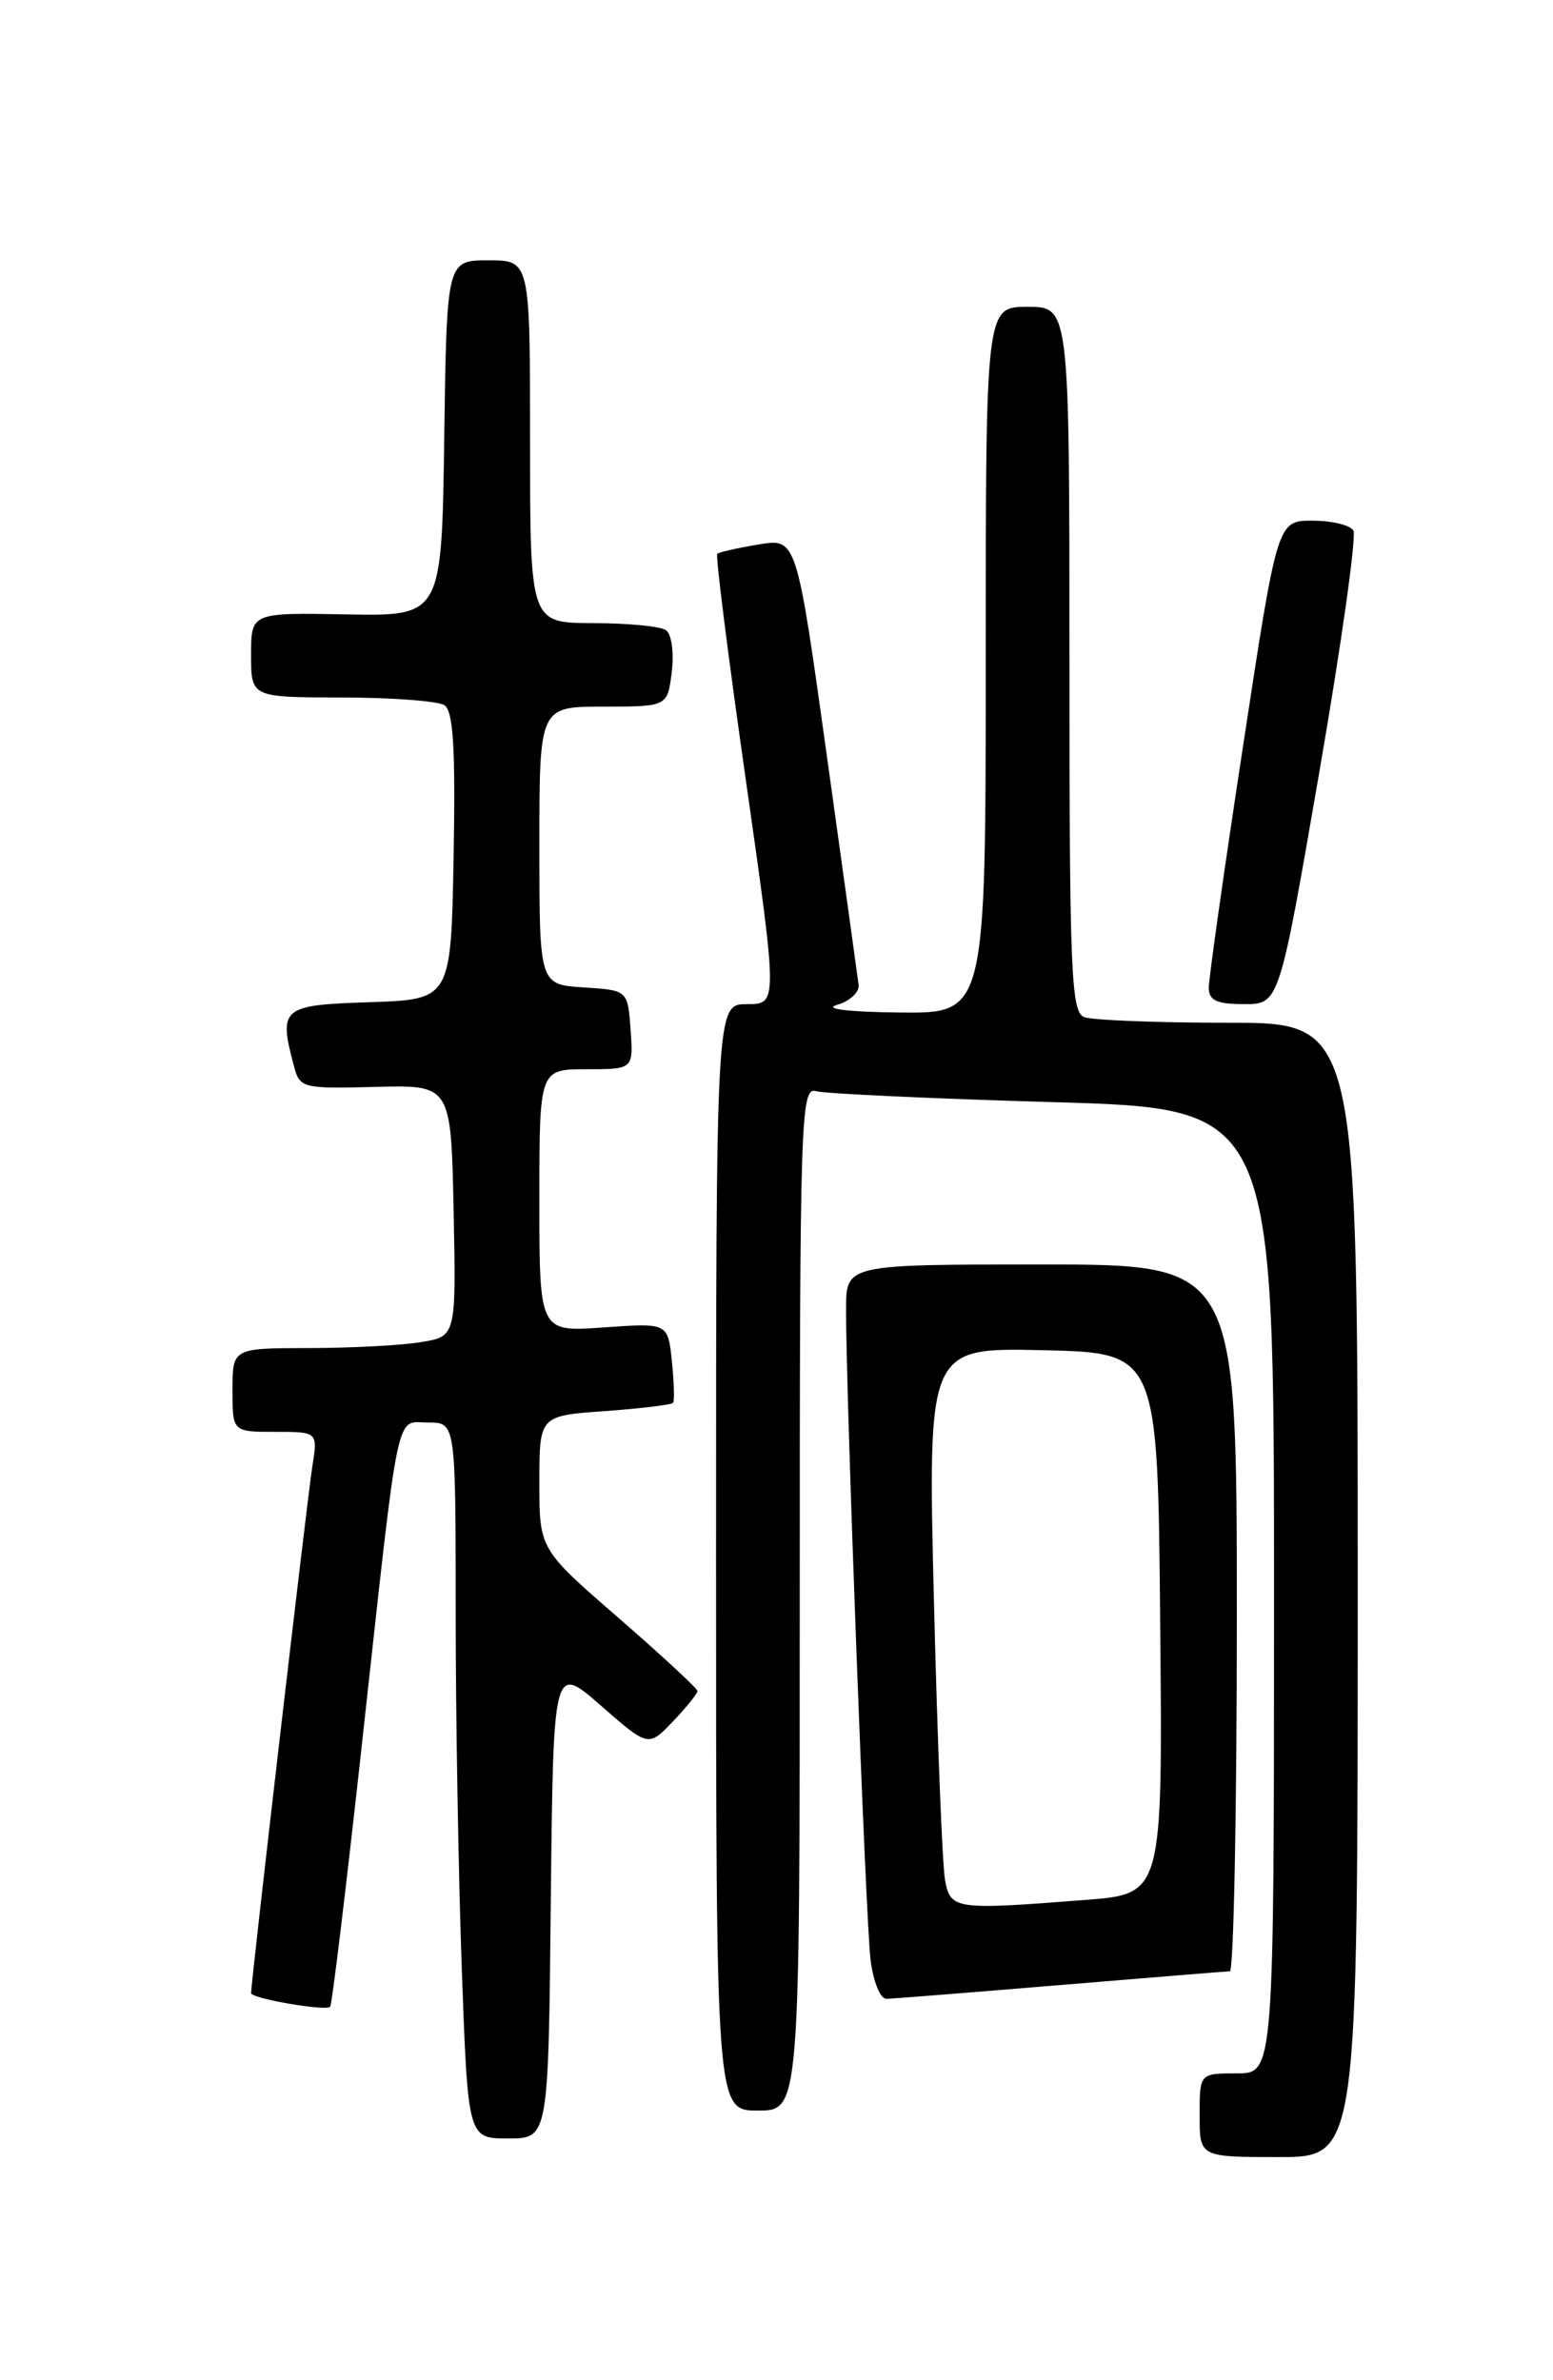 <?xml version="1.0" encoding="UTF-8" standalone="no"?>
<!DOCTYPE svg PUBLIC "-//W3C//DTD SVG 1.1//EN" "http://www.w3.org/Graphics/SVG/1.1/DTD/svg11.dtd" >
<svg xmlns="http://www.w3.org/2000/svg" xmlns:xlink="http://www.w3.org/1999/xlink" version="1.1" viewBox="0 0 167 256">
 <g >
 <path fill="currentColor"
d=" M 146.00 171.00 C 146.00 110.00 146.00 110.00 132.08 110.00 C 124.43 110.00 117.45 109.73 116.58 109.39 C 115.18 108.85 115.00 104.52 115.00 70.89 C 115.00 33.00 115.00 33.00 110.50 33.00 C 106.00 33.00 106.00 33.00 106.00 71.00 C 106.00 109.00 106.00 109.00 96.75 108.90 C 91.20 108.84 88.50 108.51 90.00 108.08 C 91.38 107.69 92.42 106.72 92.33 105.93 C 92.23 105.15 90.69 94.01 88.90 81.19 C 85.65 57.88 85.65 57.88 81.58 58.56 C 79.33 58.93 77.34 59.38 77.13 59.56 C 76.93 59.75 78.32 70.72 80.21 83.95 C 83.64 108.00 83.64 108.00 80.32 108.00 C 77.00 108.00 77.00 108.00 77.00 167.50 C 77.00 227.00 77.00 227.00 81.50 227.00 C 86.00 227.00 86.00 227.00 86.00 171.93 C 86.00 119.97 86.10 116.89 87.75 117.36 C 88.71 117.63 100.19 118.16 113.25 118.54 C 137.00 119.22 137.00 119.22 137.00 171.11 C 137.00 223.00 137.00 223.00 133.00 223.00 C 129.00 223.00 129.00 223.00 129.00 227.50 C 129.00 232.00 129.00 232.00 137.50 232.00 C 146.00 232.00 146.00 232.00 146.00 171.00 Z  M 59.23 204.48 C 59.50 178.97 59.50 178.97 64.61 183.44 C 69.72 187.91 69.72 187.91 72.36 185.15 C 73.81 183.63 75.00 182.16 75.00 181.88 C 75.00 181.61 71.17 178.06 66.50 174.00 C 58.00 166.62 58.00 166.62 58.00 159.45 C 58.00 152.27 58.00 152.27 65.04 151.77 C 68.91 151.49 72.21 151.09 72.38 150.88 C 72.54 150.67 72.48 148.65 72.25 146.39 C 71.82 142.28 71.82 142.28 64.91 142.77 C 58.00 143.27 58.00 143.27 58.00 129.13 C 58.00 115.00 58.00 115.00 63.06 115.00 C 68.11 115.00 68.11 115.00 67.81 110.75 C 67.50 106.50 67.50 106.50 62.75 106.20 C 58.00 105.89 58.00 105.89 58.00 90.95 C 58.00 76.00 58.00 76.00 64.89 76.00 C 71.78 76.00 71.78 76.00 72.24 72.25 C 72.49 70.14 72.21 68.18 71.60 67.77 C 70.99 67.36 67.46 67.02 63.75 67.02 C 57.00 67.00 57.00 67.00 57.00 47.50 C 57.00 28.00 57.00 28.00 52.52 28.00 C 48.04 28.00 48.04 28.00 47.77 47.13 C 47.50 66.27 47.50 66.27 37.25 66.08 C 27.00 65.89 27.00 65.89 27.00 70.44 C 27.00 75.00 27.00 75.00 36.75 75.02 C 42.11 75.02 47.07 75.40 47.78 75.84 C 48.74 76.45 48.99 80.41 48.78 92.08 C 48.50 107.50 48.50 107.50 39.75 107.79 C 30.23 108.10 29.92 108.37 31.65 114.81 C 32.23 117.01 32.66 117.11 40.38 116.90 C 48.50 116.69 48.50 116.69 48.78 130.21 C 49.05 143.73 49.05 143.73 45.28 144.35 C 43.20 144.70 37.79 144.98 33.25 144.99 C 25.00 145.00 25.00 145.00 25.00 149.50 C 25.00 154.00 25.00 154.00 29.59 154.00 C 34.18 154.00 34.18 154.00 33.58 157.75 C 33.06 161.04 27.00 213.18 27.00 214.37 C 27.00 214.94 35.01 216.33 35.50 215.84 C 35.70 215.64 37.24 202.88 38.93 187.49 C 43.01 150.37 42.47 153.00 46.05 153.00 C 49.00 153.00 49.00 153.00 49.00 173.34 C 49.00 184.53 49.30 201.85 49.66 211.84 C 50.32 230.00 50.32 230.00 54.64 230.00 C 58.97 230.00 58.97 230.00 59.23 204.48 Z  M 114.00 213.50 C 123.62 212.70 131.84 212.03 132.25 212.02 C 132.66 212.01 133.00 194.90 133.00 174.00 C 133.00 136.00 133.00 136.00 112.00 136.00 C 91.00 136.00 91.00 136.00 90.98 140.75 C 90.95 149.56 93.09 206.46 93.61 210.75 C 93.89 213.10 94.66 214.99 95.31 214.98 C 95.97 214.97 104.38 214.30 114.00 213.50 Z  M 141.87 83.05 C 144.24 69.33 145.89 57.63 145.53 57.05 C 145.17 56.47 143.19 56.00 141.12 56.00 C 137.36 56.00 137.36 56.00 133.67 80.25 C 131.63 93.59 129.98 105.29 129.98 106.25 C 130.00 107.61 130.85 108.00 133.78 108.00 C 137.56 108.00 137.56 108.00 141.87 83.05 Z  M 101.63 202.25 C 101.34 200.74 100.80 187.22 100.43 172.22 C 99.76 144.94 99.76 144.94 112.13 145.22 C 124.50 145.50 124.50 145.50 124.76 174.60 C 125.03 203.70 125.03 203.70 116.76 204.34 C 102.70 205.44 102.23 205.38 101.63 202.25 Z "/>
</g>
</svg>